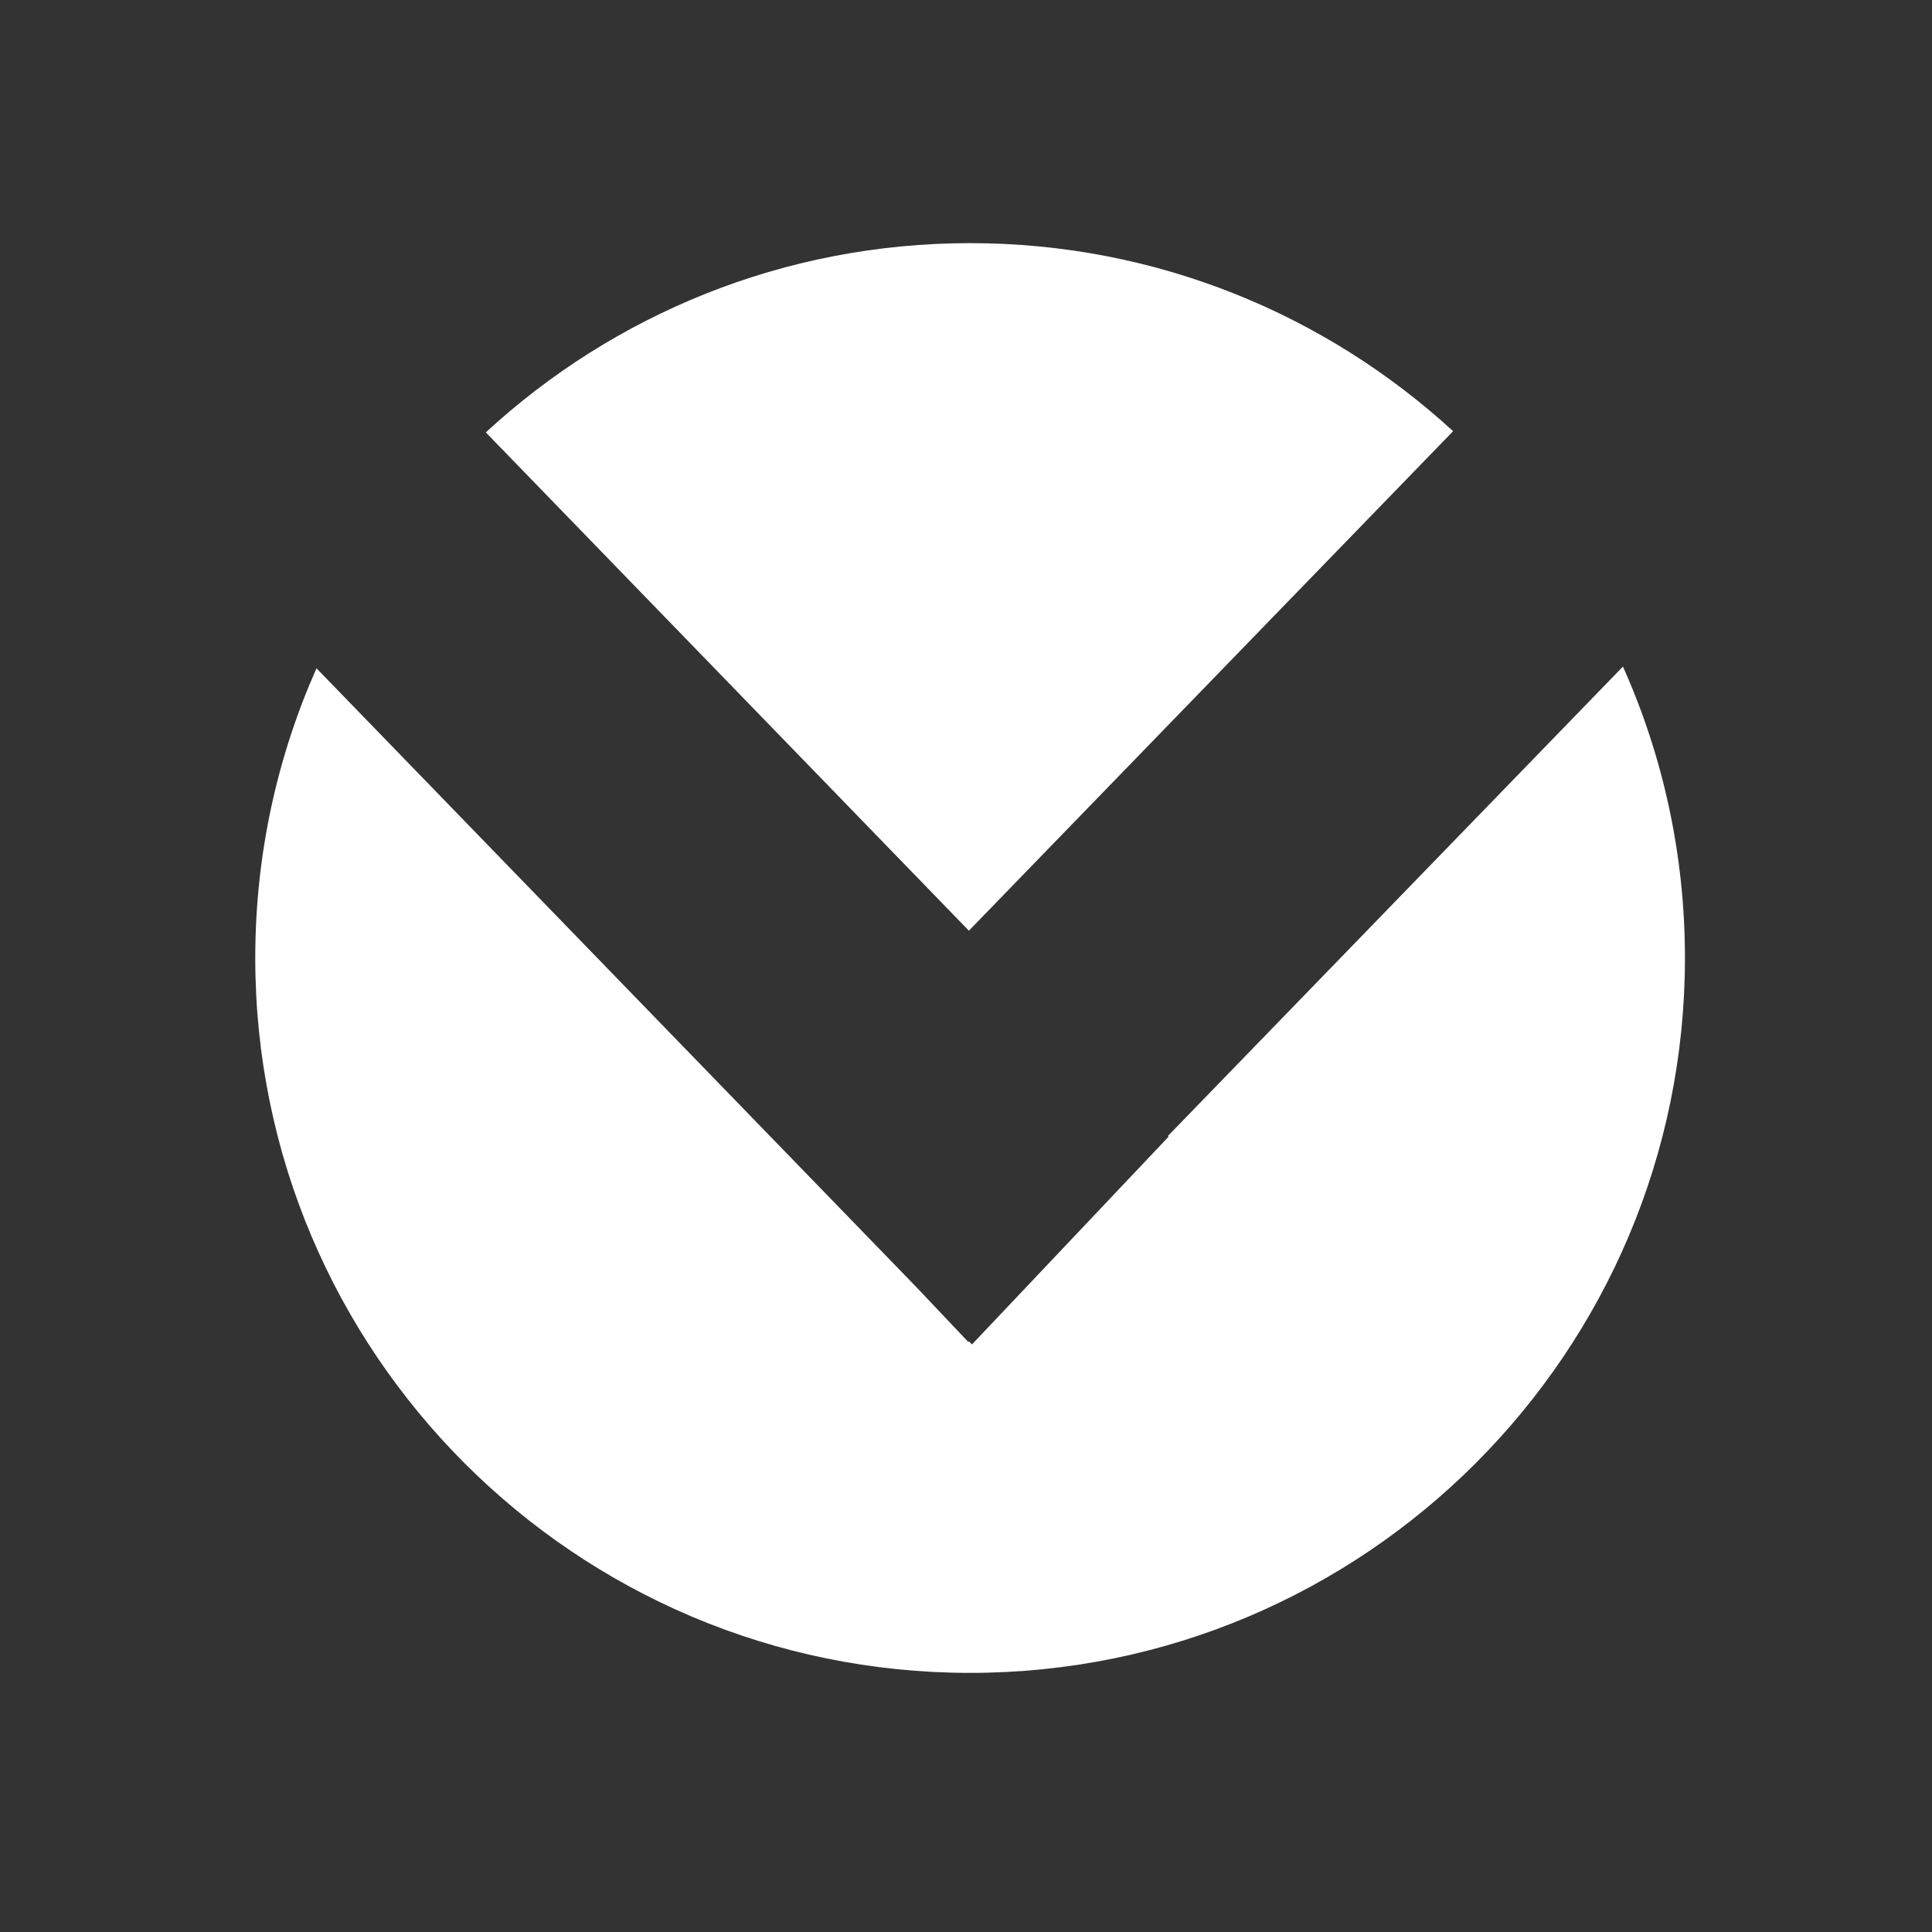 <?xml version="1.0" standalone="no"?>
<!DOCTYPE svg PUBLIC "-//W3C//DTD SVG 1.1//EN" "http://www.w3.org/Graphics/SVG/1.1/DTD/svg11.dtd">
<svg width="100%" height="100%" viewBox="0 0 200 200" version="1.1" xmlns="http://www.w3.org/2000/svg" xmlns:xlink="http://www.w3.org/1999/xlink" xml:space="preserve" style="fill-rule:evenodd;clip-rule:evenodd;stroke-linejoin:round;stroke-miterlimit:1.414;">
    <rect x="0" y="0" width="200" height="200" fill="#333333" stroke="none"/>
    <g transform="matrix(1,-1.07661e-17,-1.07661e-17,1.044,-23,-1.106)">
        <g id="Layer5">
            <path d="M191.007,67.155C195.131,75.982 197.425,85.763 197.425,96.053C197.425,135.175 164.267,166.937 123.425,166.937C82.583,166.937 49.425,135.175 49.425,96.053C49.425,85.829 51.689,76.109 55.764,67.326L117.835,128.658L123.233,134.121L123.299,134.056L123.617,134.371L143.971,113.771L143.9,113.7L191.007,67.155ZM73.291,43.933C86.479,32.286 104.091,25.168 123.425,25.168C142.694,25.168 160.252,32.238 173.425,43.815L123.299,93.344L73.291,43.933Z" style="fill:white;"/>
        </g>
    </g>
</svg>
